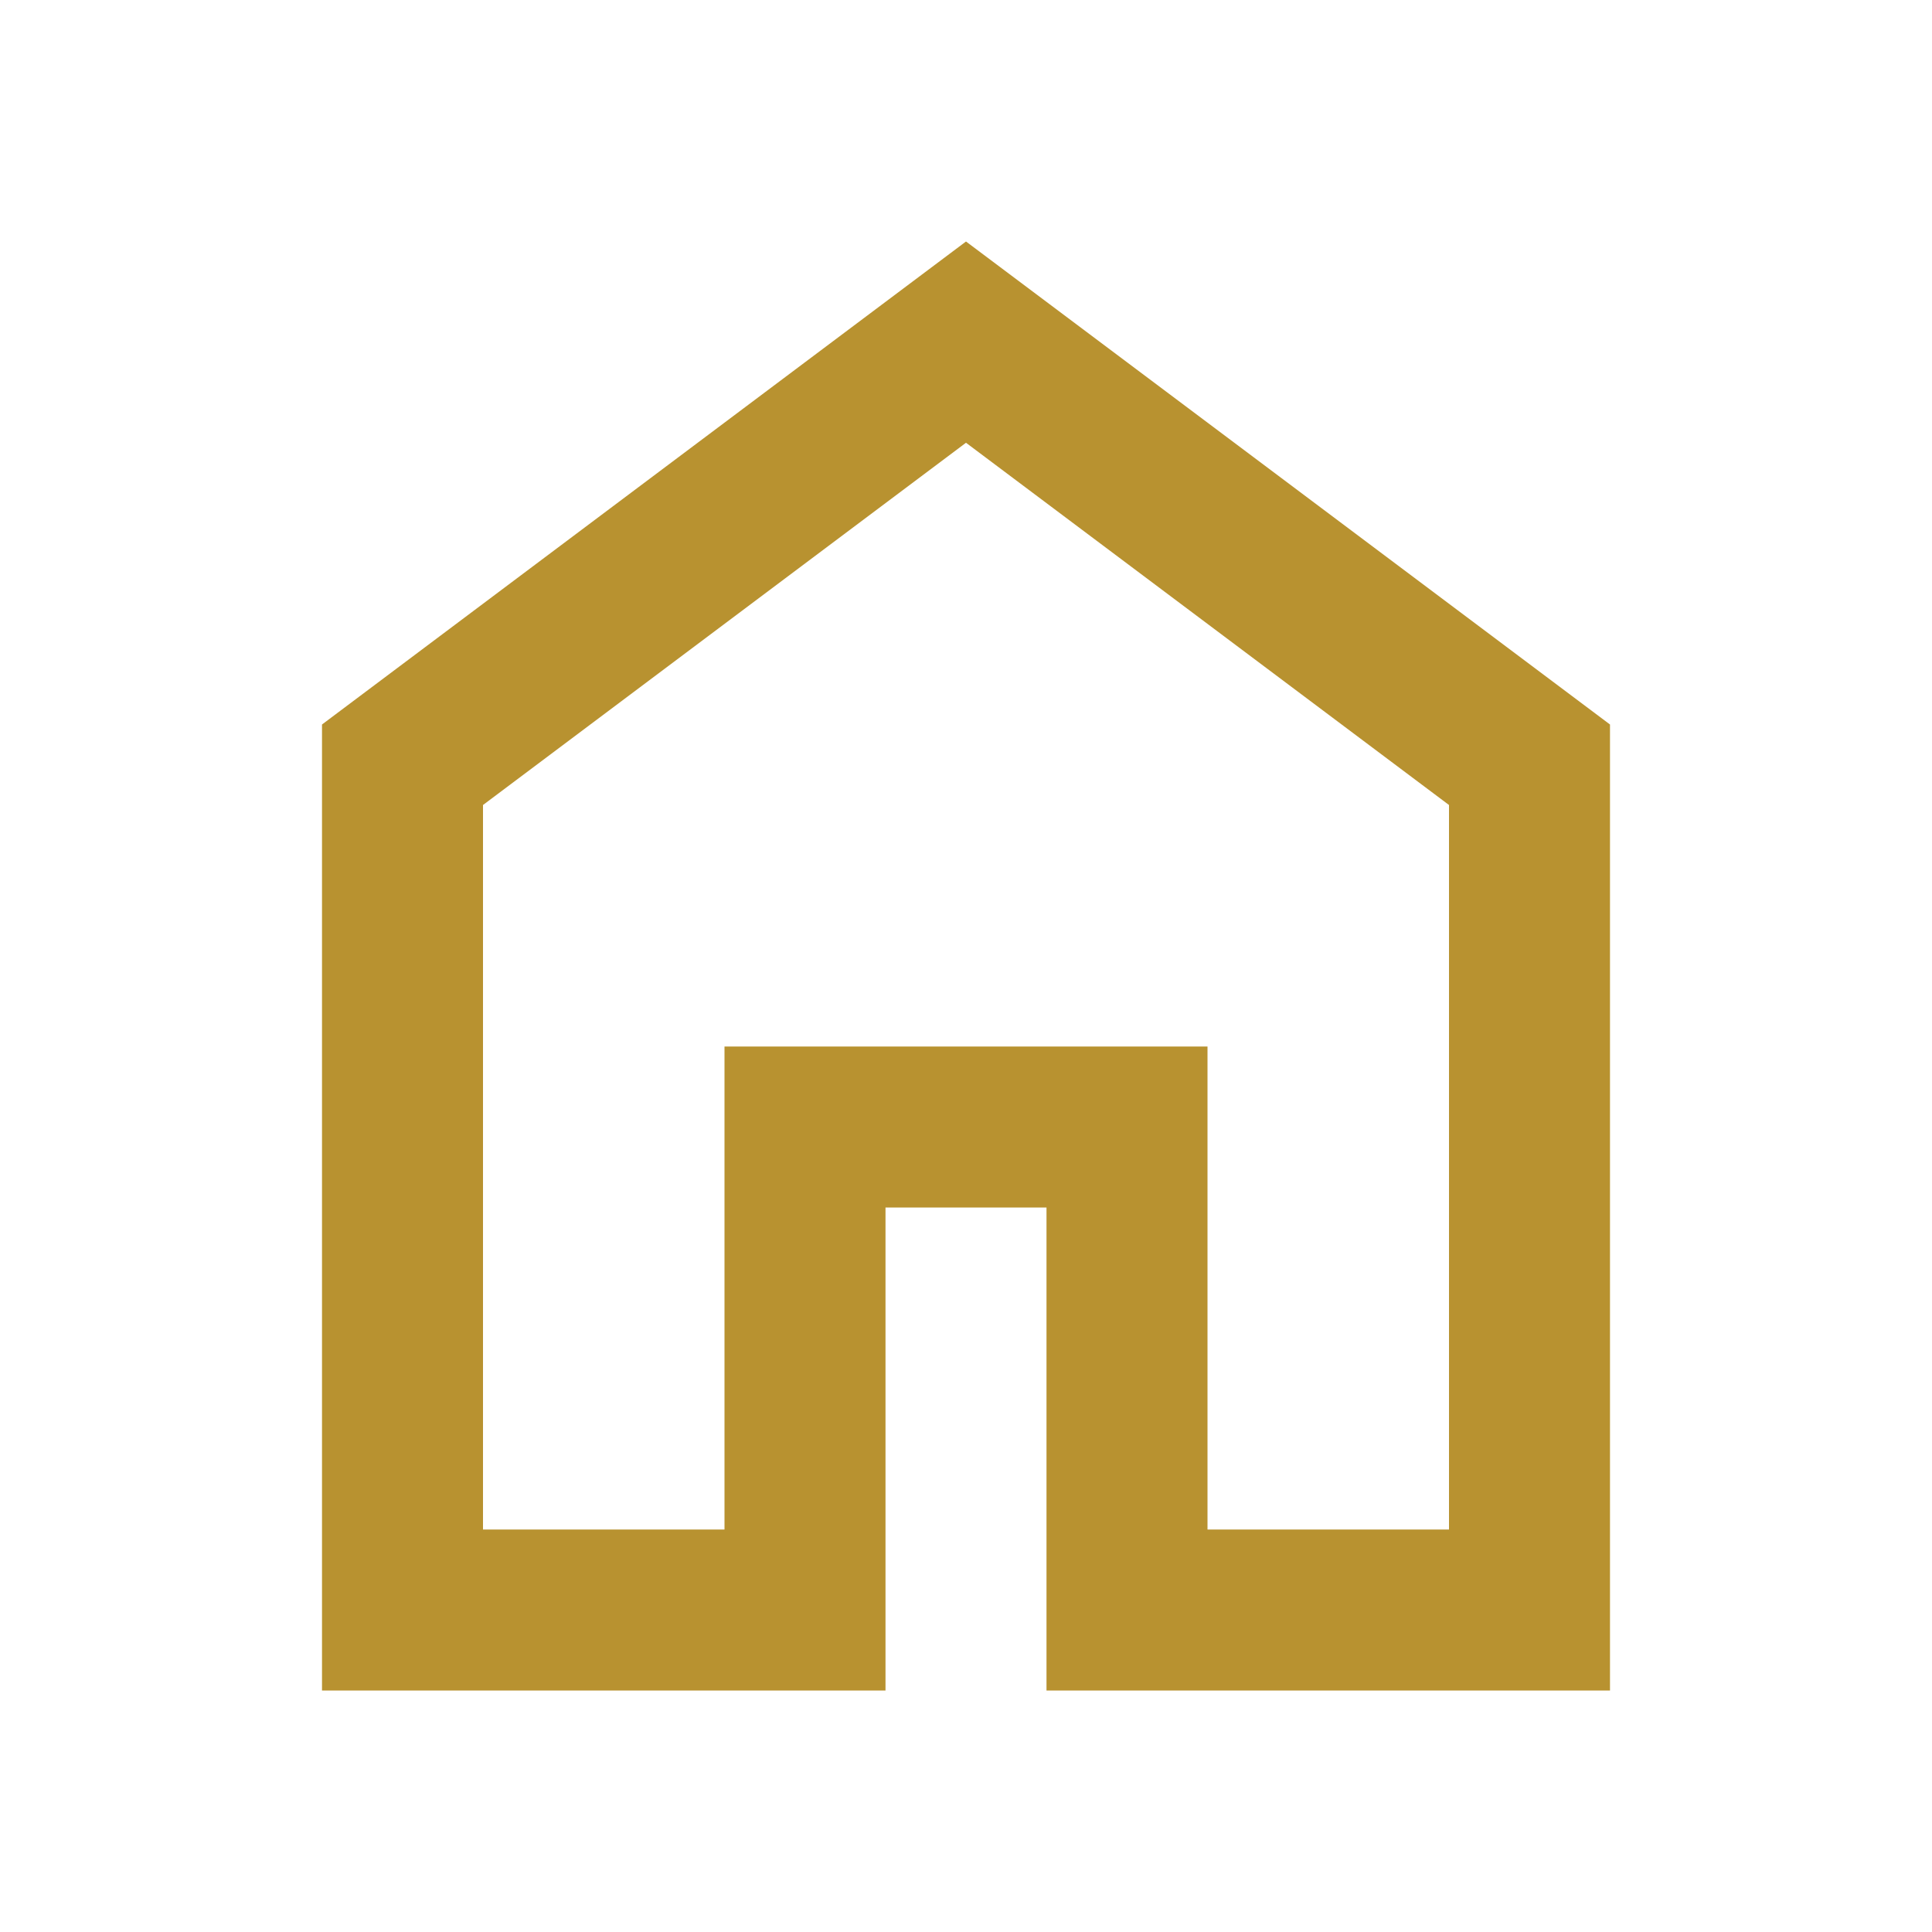 <ns0:svg xmlns:ns0="http://www.w3.org/2000/svg" height="24px" viewBox="0 -960 960 960" width="24px" fill="#b89230"><ns0:path d="M240-200h120v-240h240v240h120v-360L480-740 240-560v360Zm-80 80v-480l320-240 320 240v480H520v-240h-80v240H160Zm320-350Z" /></ns0:svg>